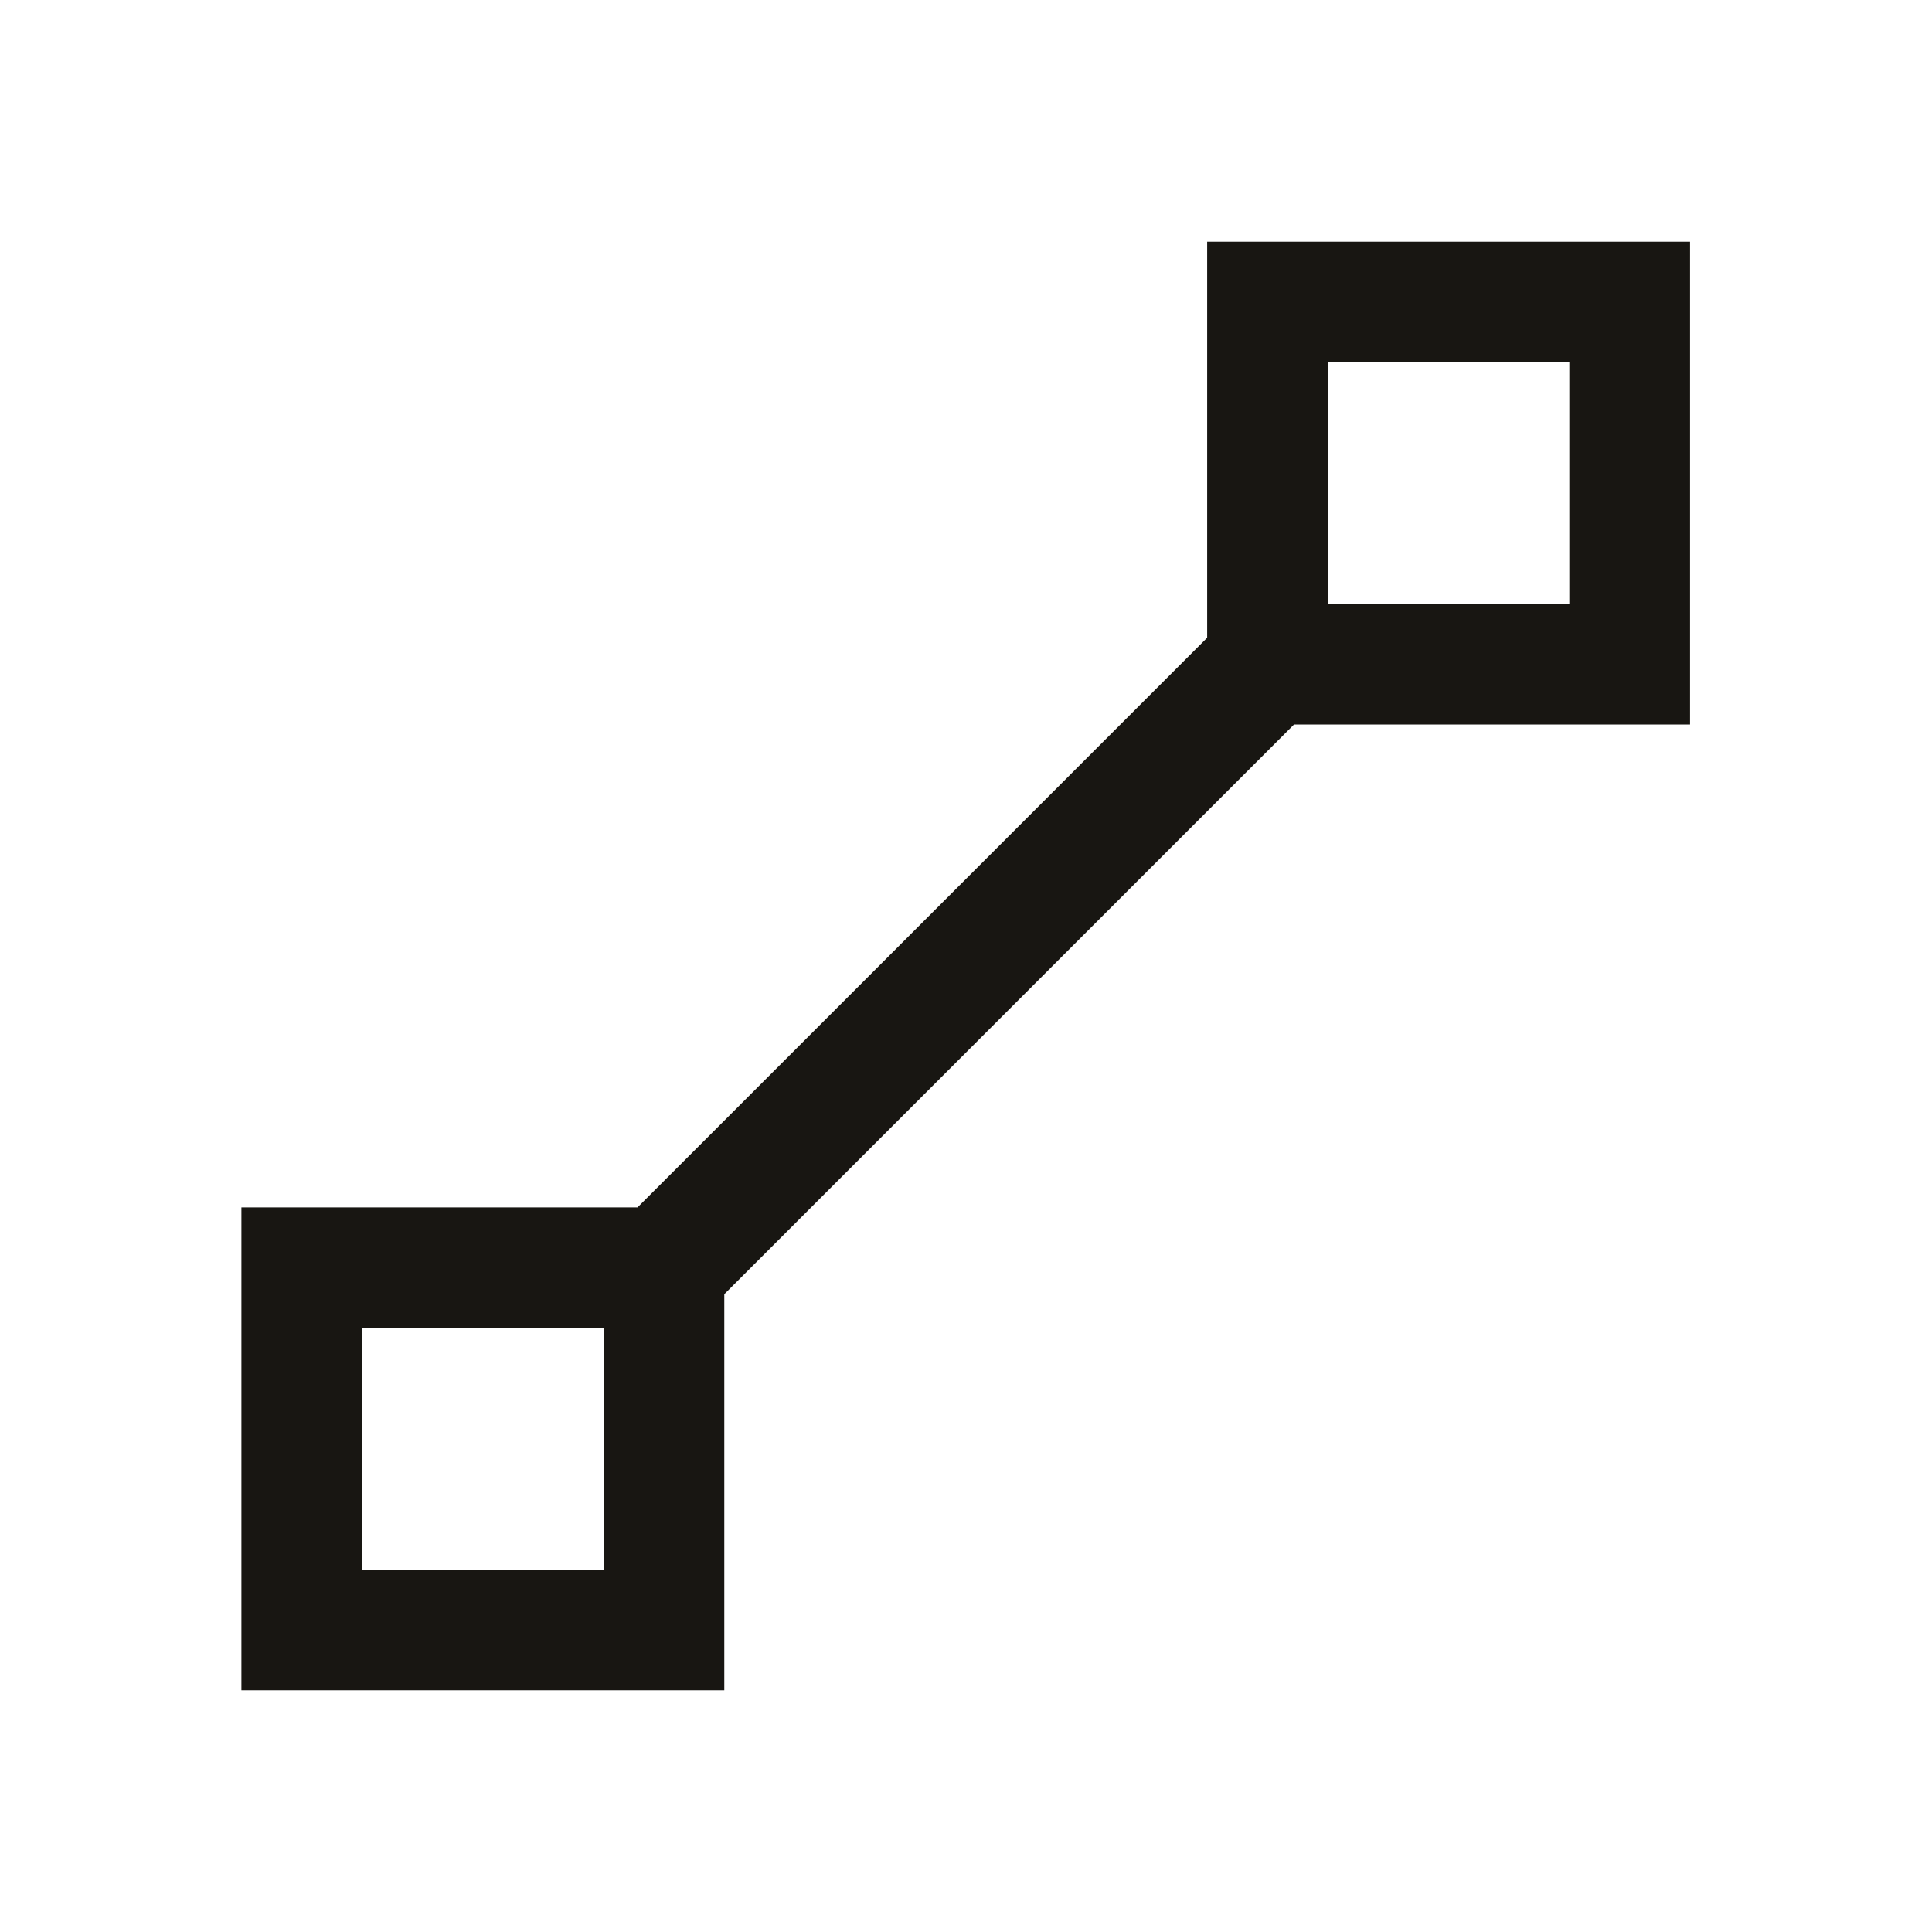 <?xml version="1.0" encoding="UTF-8" standalone="no"?>
<!-- Created with Inkscape (http://www.inkscape.org/) -->

<svg
   xmlns:dc="http://purl.org/dc/elements/1.1/"
   xmlns:cc="http://creativecommons.org/ns#"
   xmlns:rdf="http://www.w3.org/1999/02/22-rdf-syntax-ns#"
   xmlns:svg="http://www.w3.org/2000/svg"
   xmlns="http://www.w3.org/2000/svg"
   xmlns:xlink="http://www.w3.org/1999/xlink"
   xmlns:sodipodi="http://sodipodi.sourceforge.net/DTD/sodipodi-0.dtd"
   xmlns:inkscape="http://www.inkscape.org/namespaces/inkscape"
   width="16"
   height="16"
   id="svg3049"
   version="1.1"
   inkscape:version="0.48.4 r9939"
   sodipodi:docname="sc_interactivegradient.svg"
   inkscape:export-filename="/home/uri/.kde/share/icons/NITRUX-KDE/16x16/actions/view-right-new.png"
   inkscape:export-xdpi="30"
   inkscape:export-ydpi="30">
  <defs
     id="defs3051">
    <linearGradient
       id="linearGradient4172-7"
       inkscape:collect="always">
      <stop
         id="stop4174-2"
         offset="0"
         style="stop-color:#3498db;stop-opacity:1" />
      <stop
         id="stop4176-0"
         offset="1"
         style="stop-color:#cae7fc;stop-opacity:1" />
    </linearGradient>
    <linearGradient
       inkscape:collect="always"
       xlink:href="#ffffffGradient4172-7"
       id="linearGradient9212"
       gradientUnits="userSpaceOnUse"
       gradientTransform="matrix(0.571,0,0,0.571,3.381,447.63)"
       x1="3"
       y1="1049.362"
       x2="19"
       y2="1033.362" />
  </defs>
  <sodipodi:namedview
     id="base"
     pagecolor="#ffffff"
     bordercolor="#ffffff"
     borderopacity="1.0"
     inkscape:pageopacity="0.0"
     inkscape:pageshadow="2"
     inkscape:zoom="28.124999"
     inkscape:cx="6.7977176"
     inkscape:cy="4.6647042"
     inkscape:document-units="px"
     inkscape:current-layer="layer1-6"
     showgrid="true"
     fit-margin-top="0"
     fit-margin-left="0"
     fit-margin-right="0"
     fit-margin-bottom="0"
     inkscape:window-width="1868"
     inkscape:window-height="1060"
     inkscape:window-x="50"
     inkscape:window-y="-3"
     inkscape:window-maximized="1"
     inkscape:showpageshadow="false"
     borderlayer="true"
     inkscape:snap-bbox="true"
     inkscape:snap-global="true">
    <inkscape:grid
       type="xygrid"
       id="grid4085" />
    <sodipodi:guide
       position="2,14"
       orientation="12,0"
       id="guide4075" />
    <sodipodi:guide
       position="2,2"
       orientation="0,12"
       id="guide4077" />
    <sodipodi:guide
       position="14,9"
       orientation="-12,0"
       id="guide4079" />
    <sodipodi:guide
       position="14,14"
       orientation="0,-12"
       id="guide4081" />
  </sodipodi:namedview>
  <g
     inkscape:label="Capa 1"
     inkscape:groupmode="layer"
     id="layer1"
     transform="translate(-421.714,-531.791)">
    <g
       transform="matrix(0.75,0,0,0.75,421.464,-241.229)"
       id="layer1-0"
       inkscape:label="Capa 1">
      <g
         transform="translate(6.2937501e-7,-2.041003e-4)"
         id="layer1-6"
         inkscape:label="Capa 1">
        <path
           inkscape:connector-curvature="0"
           style="fill:url(#linearGradient9212);fill-opacity:1;stroke:none"
           d="m 15,1034.696 -1.333,1.333 -8,0 0,8 -1.333,1.333 0,2.667 2.667,0 0,-1.333 9.333,0 0,-8 1.333,0 0,-4 z"
           id="rect4156"
           sodipodi:nodetypes="ccccccccccccc" />
        <path
           style="fill:#181612;fill-opacity:1;stroke:none"
           d="M 10 2 L 10 5.281 L 9 6.281 L 8.812 6.469 L 8 7.281 L 7.281 8 L 5.281 10 L 2 10 L 2 14 L 6 14 L 6 10.719 L 8.719 8 L 9.531 7.188 L 9.719 7 L 10.719 6 L 14 6 L 14 2 L 10 2 z M 11 3 L 13 3 L 13 5 L 11 5 L 11 3 z M 3 11 L 5 11 L 5 13 L 3 13 L 3 11 z "
           transform="matrix(1.333,0,0,1.333,0.333,1030.696)"
           id="path4318" />
      </g>
    </g>
  </g>
</svg>
